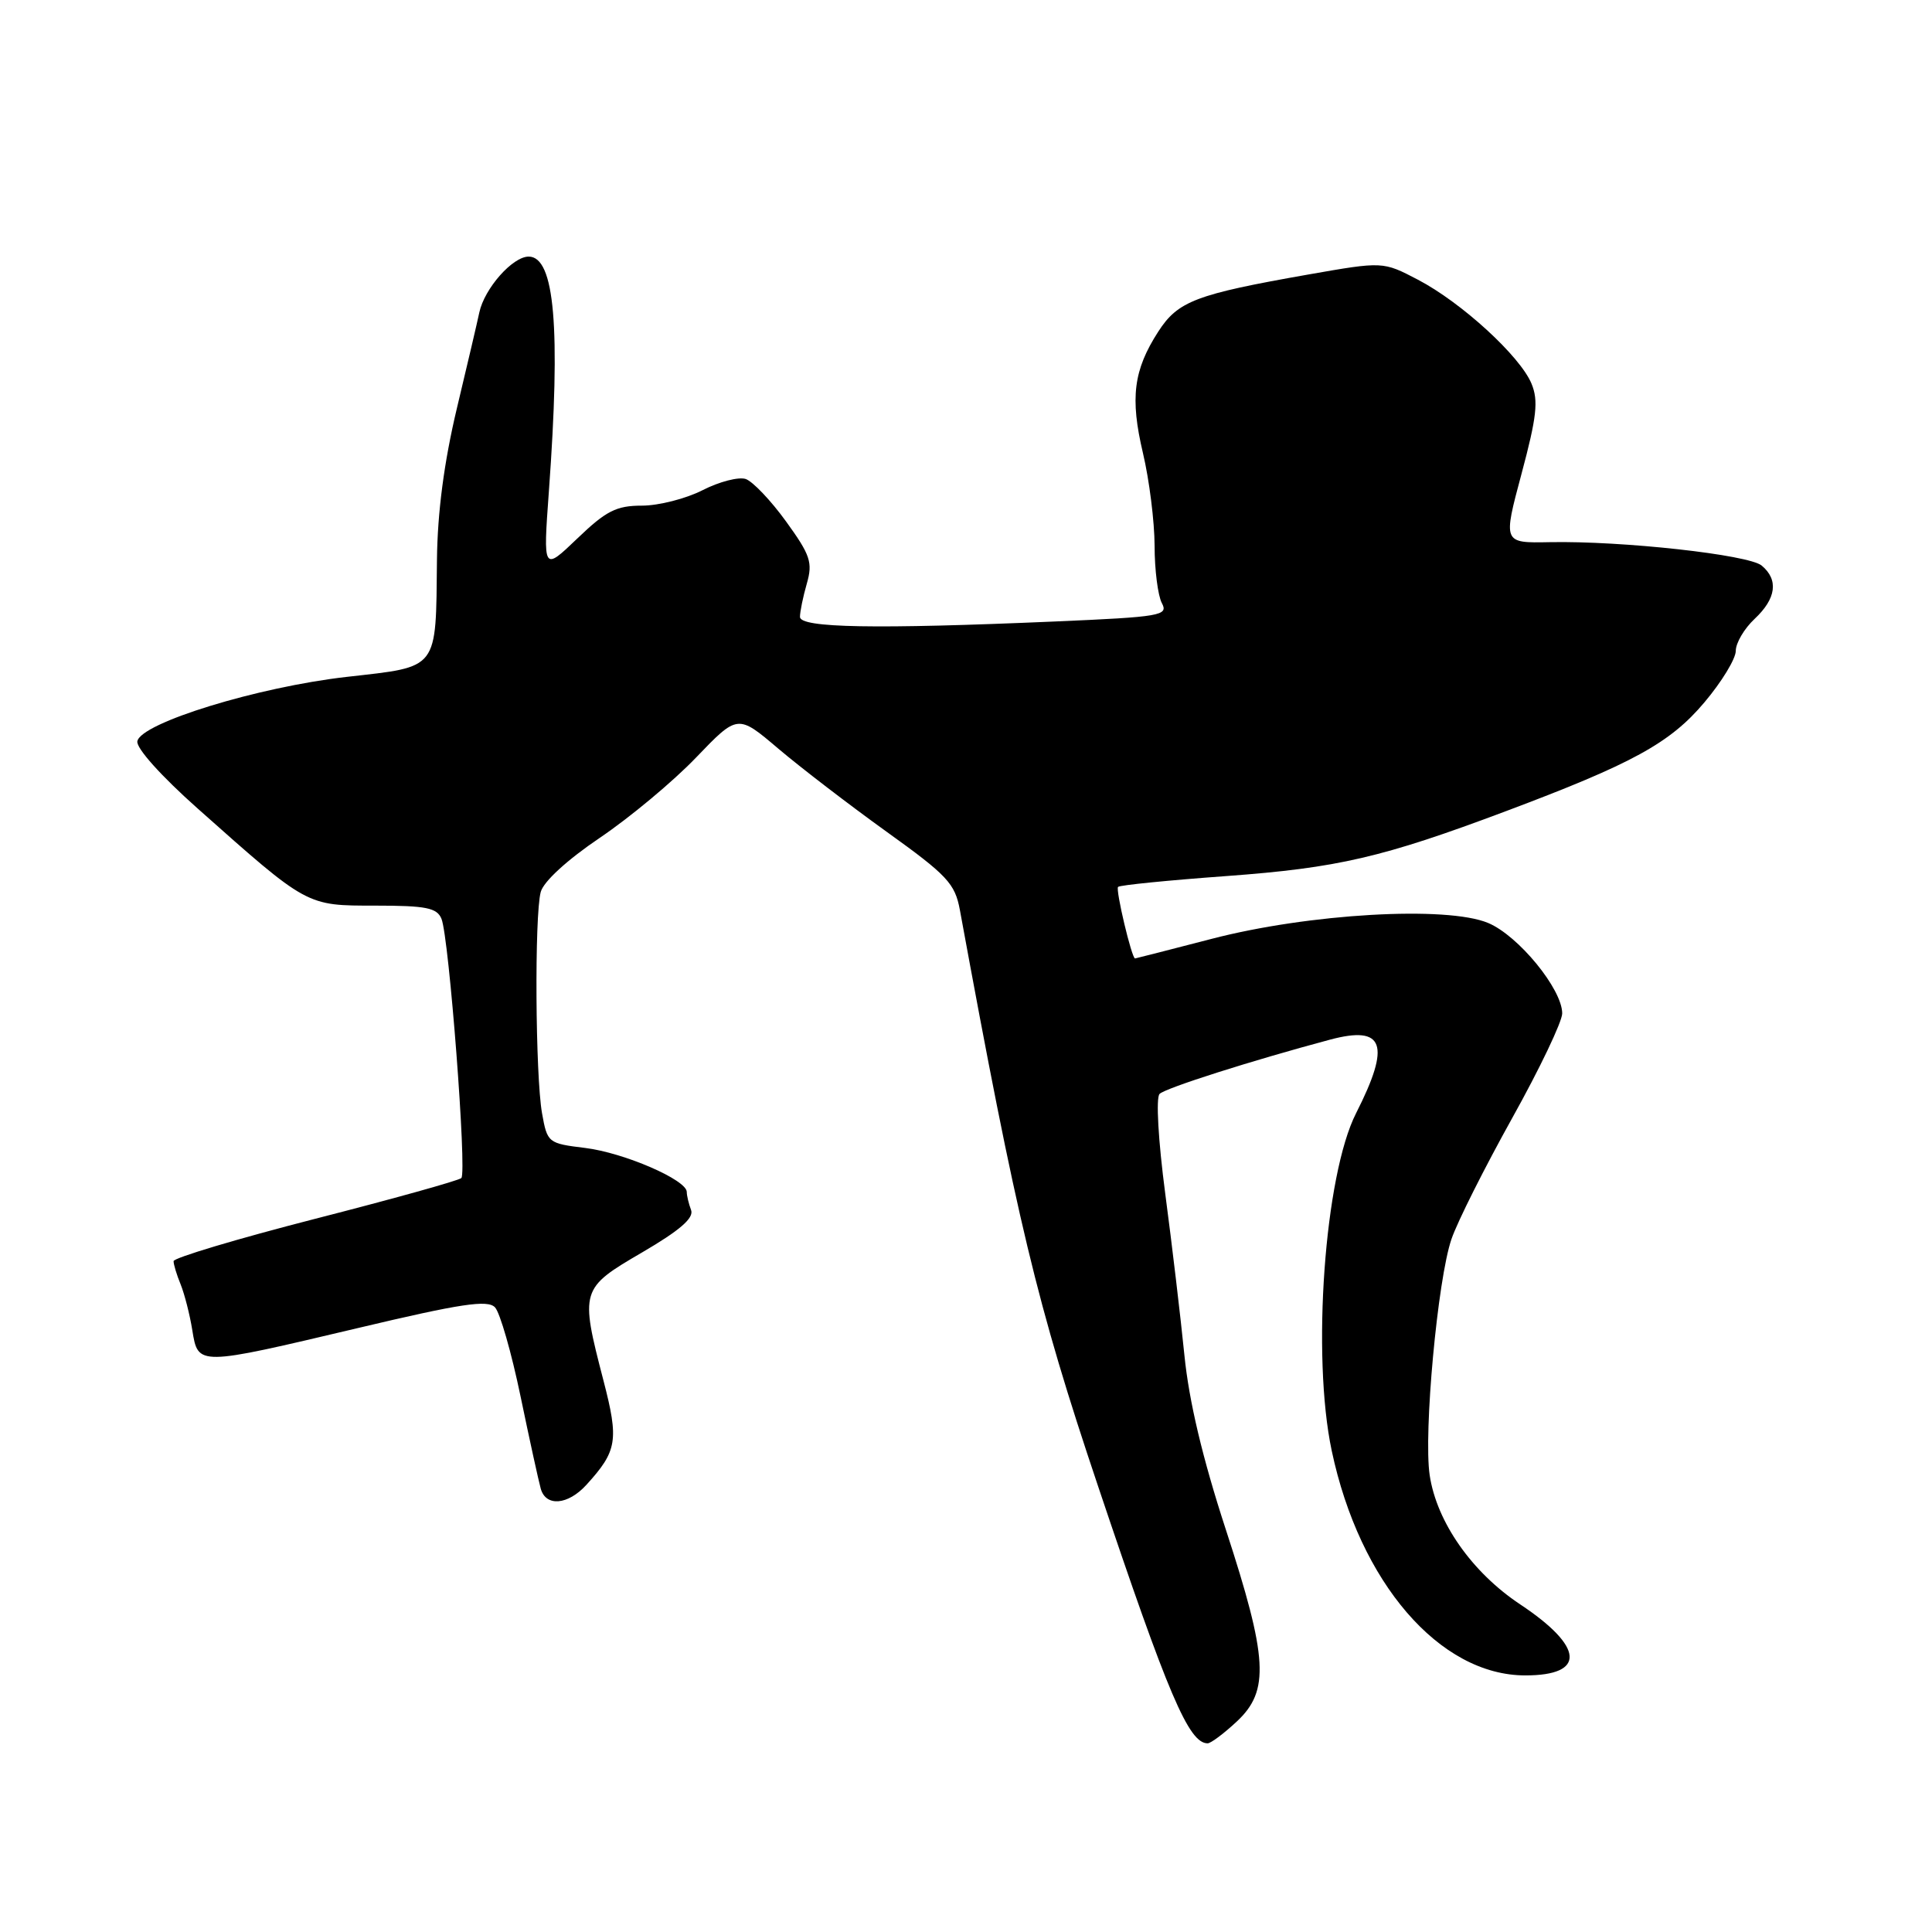 <?xml version="1.0" encoding="UTF-8" standalone="no"?>
<!DOCTYPE svg PUBLIC "-//W3C//DTD SVG 1.1//EN" "http://www.w3.org/Graphics/SVG/1.1/DTD/svg11.dtd" >
<svg xmlns="http://www.w3.org/2000/svg" xmlns:xlink="http://www.w3.org/1999/xlink" version="1.1" viewBox="0 0 256 256">
 <g >
 <path fill="currentColor"
d=" M 163.89 228.10 C 168.25 224.03 168.00 219.73 162.42 202.65 C 159.34 193.22 157.55 185.67 156.94 179.57 C 156.44 174.58 155.30 164.95 154.40 158.16 C 153.47 151.09 153.15 145.45 153.65 144.95 C 154.43 144.17 165.80 140.55 176.23 137.76 C 183.42 135.84 184.32 138.38 179.69 147.50 C 175.51 155.72 173.79 179.63 176.46 192.23 C 180.16 209.70 190.76 222.00 202.11 222.00 C 210.19 222.00 209.91 218.22 201.42 212.58 C 195.04 208.34 190.37 201.68 189.44 195.47 C 188.61 189.92 190.49 169.51 192.33 164.18 C 193.11 161.89 196.74 154.68 200.38 148.14 C 204.02 141.61 207.00 135.37 207.00 134.28 C 207.00 131.07 201.20 123.98 197.19 122.30 C 191.70 120.00 173.42 121.05 160.52 124.41 C 155.04 125.83 150.48 127.00 150.40 127.00 C 149.96 127.00 147.79 117.87 148.15 117.52 C 148.38 117.28 154.86 116.64 162.54 116.08 C 177.24 115.00 183.18 113.63 199.50 107.50 C 216.34 101.18 221.30 98.46 225.84 93.07 C 228.13 90.36 230.00 87.29 230.00 86.24 C 230.00 85.20 231.12 83.29 232.50 82.00 C 235.37 79.31 235.69 76.82 233.43 74.94 C 231.69 73.50 214.96 71.65 205.33 71.84 C 199.15 71.96 199.15 71.96 201.61 62.78 C 203.63 55.23 203.87 53.09 202.93 50.83 C 201.42 47.19 193.66 40.08 187.88 37.06 C 183.25 34.64 183.25 34.64 173.38 36.37 C 158.45 39.00 156.09 39.89 153.47 43.95 C 150.19 49.04 149.72 52.73 151.45 60.05 C 152.29 63.60 152.98 69.12 152.99 72.32 C 152.99 75.51 153.43 78.93 153.95 79.91 C 154.84 81.57 153.87 81.74 139.79 82.35 C 115.91 83.38 106.00 83.20 106.00 81.74 C 106.00 81.05 106.41 79.06 106.91 77.32 C 107.71 74.53 107.38 73.55 104.16 69.10 C 102.15 66.32 99.74 63.79 98.81 63.47 C 97.88 63.16 95.31 63.82 93.10 64.95 C 90.89 66.08 87.27 67.00 85.06 67.00 C 81.67 67.00 80.31 67.69 76.50 71.35 C 71.96 75.70 71.96 75.70 72.73 65.10 C 74.31 43.40 73.50 34.00 70.05 34.00 C 67.92 34.00 64.19 38.22 63.51 41.41 C 63.27 42.56 61.93 48.29 60.53 54.14 C 58.84 61.24 57.97 67.88 57.90 74.14 C 57.74 88.94 58.24 88.29 45.95 89.69 C 34.15 91.03 18.67 95.79 18.20 98.22 C 18.02 99.12 21.37 102.85 26.20 107.14 C 40.82 120.14 40.56 120.00 49.74 120.00 C 56.47 120.00 57.90 120.29 58.50 121.75 C 59.50 124.22 61.89 155.37 61.13 156.10 C 60.78 156.43 52.06 158.86 41.75 161.50 C 31.44 164.15 23.00 166.67 23.00 167.11 C 23.00 167.55 23.42 168.94 23.94 170.20 C 24.45 171.47 25.15 174.19 25.48 176.25 C 26.26 181.02 26.10 181.02 47.44 175.97 C 61.09 172.73 64.62 172.20 65.59 173.23 C 66.25 173.93 67.77 179.22 68.97 185.00 C 70.17 190.78 71.38 196.29 71.65 197.25 C 72.32 199.68 75.25 199.44 77.70 196.75 C 81.79 192.26 82.02 190.85 79.96 182.92 C 76.85 170.94 76.91 170.72 85.07 165.96 C 90.09 163.03 91.98 161.39 91.57 160.33 C 91.26 159.51 91.00 158.43 91.00 157.94 C 91.00 156.34 82.68 152.74 77.54 152.11 C 72.62 151.51 72.52 151.43 71.82 147.50 C 70.94 142.51 70.81 121.31 71.65 118.19 C 72.02 116.81 75.15 113.94 79.47 111.02 C 83.44 108.34 89.18 103.56 92.22 100.39 C 97.75 94.63 97.75 94.63 103.13 99.20 C 106.08 101.70 112.54 106.66 117.48 110.21 C 125.53 115.99 126.54 117.07 127.19 120.58 C 134.76 161.86 137.38 172.77 145.51 196.96 C 154.80 224.63 157.52 231.00 160.02 231.00 C 160.44 231.00 162.19 229.69 163.89 228.10 Z "/>
</g>
</svg>